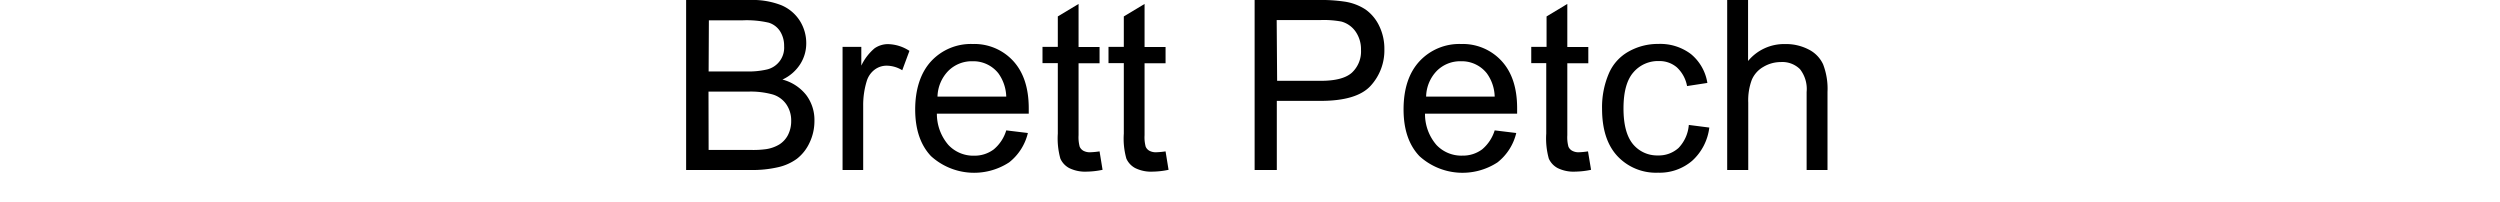 <svg xmlns="http://www.w3.org/2000/svg" viewBox="0 0 400 32.33"><defs><style>.a{fill:none;}.b{isolation:isolate;}</style></defs><title>bpetch2</title><rect class="a" y="0.93" width="400" height="31.4"/><g class="b"><path d="M109.78,46.57V19.37H120a12.64,12.64,0,0,1,5,.83,6.47,6.47,0,0,1,3,2.54A6.7,6.7,0,0,1,129,26.33a6.16,6.16,0,0,1-.95,3.28,6.7,6.7,0,0,1-2.86,2.49,7.13,7.13,0,0,1,3.8,2.47,6.62,6.62,0,0,1,1.32,4.12,8,8,0,0,1-.8,3.55,6.92,6.92,0,0,1-2,2.53,8.12,8.12,0,0,1-3,1.35,18.21,18.21,0,0,1-4.38.45Zm3.6-15.77h5.88a13.28,13.28,0,0,0,3.44-.31,3.58,3.58,0,0,0,2.76-3.73,4.33,4.33,0,0,0-.65-2.39A3.33,3.33,0,0,0,123,23a15.73,15.73,0,0,0-4.14-.38h-5.44Zm0,12.56h6.78a15.05,15.05,0,0,0,2.44-.13,5.78,5.78,0,0,0,2.08-.74A3.9,3.9,0,0,0,126.06,41a4.84,4.84,0,0,0,.53-2.29,4.53,4.53,0,0,0-.78-2.65,4.08,4.08,0,0,0-2.16-1.57,13.15,13.15,0,0,0-4-.46h-6.29Z" transform="translate(0 -19.37)"/><path d="M134.81,46.57V26.87h3v3a8.24,8.24,0,0,1,2.12-2.77,3.77,3.77,0,0,1,2.15-.67,6.5,6.5,0,0,1,3.43,1.08l-1.15,3.1a4.81,4.81,0,0,0-2.45-.73,3.18,3.18,0,0,0-2,.66,3.59,3.59,0,0,0-1.24,1.83,13.08,13.08,0,0,0-.56,3.9V46.57Z" transform="translate(0 -19.37)"/><path d="M161,40.23l3.46.42a8.46,8.46,0,0,1-3,4.7,10.26,10.26,0,0,1-12.5-1c-1.68-1.78-2.53-4.27-2.53-7.47s.86-5.89,2.56-7.72a8.67,8.67,0,0,1,6.64-2.75,8.44,8.44,0,0,1,6.46,2.69q2.5,2.7,2.51,7.57c0,.2,0,.5,0,.89h-14.7a7.62,7.62,0,0,0,1.84,5,5.46,5.46,0,0,0,4.12,1.72,5.11,5.11,0,0,0,3.13-1A6.31,6.31,0,0,0,161,40.23Zm-11-5.4h11a6.71,6.71,0,0,0-1.26-3.73,5.1,5.1,0,0,0-4.14-1.93,5.31,5.31,0,0,0-3.87,1.54A6.12,6.12,0,0,0,150,34.83Z" transform="translate(0 -19.37)"/><path d="M175.93,43.59l.48,2.95a12.91,12.91,0,0,1-2.52.29,5.77,5.77,0,0,1-2.82-.57,3.2,3.2,0,0,1-1.41-1.51,12.05,12.05,0,0,1-.41-4V29.47H166.8v-2.6h2.45V22l3.32-2v6.89h3.36v2.6h-3.36V41a5.77,5.77,0,0,0,.18,1.84,1.41,1.41,0,0,0,.57.64,2.14,2.14,0,0,0,1.14.25A12.05,12.05,0,0,0,175.93,43.59Z" transform="translate(0 -19.37)"/><path d="M186.49,43.59l.48,2.95a12.91,12.91,0,0,1-2.52.29,5.71,5.71,0,0,1-2.82-.57,3.2,3.2,0,0,1-1.41-1.51,11.77,11.77,0,0,1-.41-4V29.47h-2.45v-2.6h2.45V22l3.32-2v6.89h3.36v2.6h-3.36V41a5.77,5.77,0,0,0,.18,1.84,1.36,1.36,0,0,0,.57.64,2.14,2.14,0,0,0,1.14.25A12.22,12.22,0,0,0,186.49,43.59Z" transform="translate(0 -19.37)"/><path d="M200.74,46.57V19.37H211a25.27,25.27,0,0,1,4.14.26,8.3,8.3,0,0,1,3.36,1.27,6.8,6.8,0,0,1,2.18,2.63,8.31,8.31,0,0,1,.82,3.71,8.37,8.37,0,0,1-2.21,5.87q-2.21,2.4-8,2.4h-7V46.57Zm3.6-14.27h7q3.49,0,4.95-1.29a4.64,4.64,0,0,0,1.47-3.66,4.94,4.94,0,0,0-.86-2.92,4.08,4.08,0,0,0-2.28-1.61,15.34,15.34,0,0,0-3.35-.24h-7Z" transform="translate(0 -19.37)"/><path d="M239.15,40.23l3.45.42a8.46,8.46,0,0,1-3,4.7,10.24,10.24,0,0,1-12.49-1q-2.54-2.67-2.54-7.47c0-3.32.86-5.89,2.56-7.72a8.7,8.7,0,0,1,6.65-2.75,8.43,8.43,0,0,1,6.45,2.69q2.51,2.7,2.51,7.57c0,.2,0,.5,0,.89H228a7.56,7.56,0,0,0,1.83,5A5.47,5.47,0,0,0,234,44.27a5.14,5.14,0,0,0,3.14-1A6.45,6.45,0,0,0,239.15,40.23Zm-11-5.4h11a6.63,6.63,0,0,0-1.26-3.73,5.1,5.1,0,0,0-4.14-1.93,5.27,5.27,0,0,0-3.86,1.54A6.08,6.08,0,0,0,228.18,34.83Z" transform="translate(0 -19.37)"/><path d="M254.08,43.59l.49,2.95a13.08,13.08,0,0,1-2.53.29,5.77,5.77,0,0,1-2.82-.57,3.2,3.2,0,0,1-1.41-1.51,12.05,12.05,0,0,1-.41-4V29.47H245v-2.6h2.45V22l3.32-2v6.89h3.36v2.6h-3.36V41a5.77,5.77,0,0,0,.18,1.84,1.38,1.38,0,0,0,.58.64,2.1,2.1,0,0,0,1.14.25A11.91,11.91,0,0,0,254.08,43.59Z" transform="translate(0 -19.37)"/><path d="M270.21,39.36l3.28.42a8.55,8.55,0,0,1-2.75,5.32A8,8,0,0,1,265.29,47a8.43,8.43,0,0,1-6.5-2.65c-1.64-1.76-2.46-4.28-2.46-7.58a13.65,13.65,0,0,1,1.06-5.58,7.3,7.3,0,0,1,3.22-3.59,9.5,9.5,0,0,1,4.7-1.2,8.13,8.13,0,0,1,5.25,1.63,7.48,7.48,0,0,1,2.62,4.61l-3.25.5a5.42,5.42,0,0,0-1.64-3,4.26,4.26,0,0,0-2.85-1,5.17,5.17,0,0,0-4.1,1.81q-1.57,1.8-1.58,5.72t1.52,5.77a5,5,0,0,0,4,1.8,4.71,4.71,0,0,0,3.29-1.2A6,6,0,0,0,270.21,39.36Z" transform="translate(0 -19.37)"/><path d="M276.35,46.57V19.37h3.34v9.76a7.47,7.47,0,0,1,5.9-2.71,7.87,7.87,0,0,1,3.8.87,5,5,0,0,1,2.31,2.38,10.88,10.88,0,0,1,.7,4.42V46.57h-3.34V34.09A5.14,5.14,0,0,0,288,30.44a4,4,0,0,0-3.07-1.14,5.43,5.43,0,0,0-2.79.77,4.33,4.33,0,0,0-1.86,2.09,9.4,9.4,0,0,0-.56,3.63V46.57Z" transform="translate(0 -19.37)"/></g></svg>